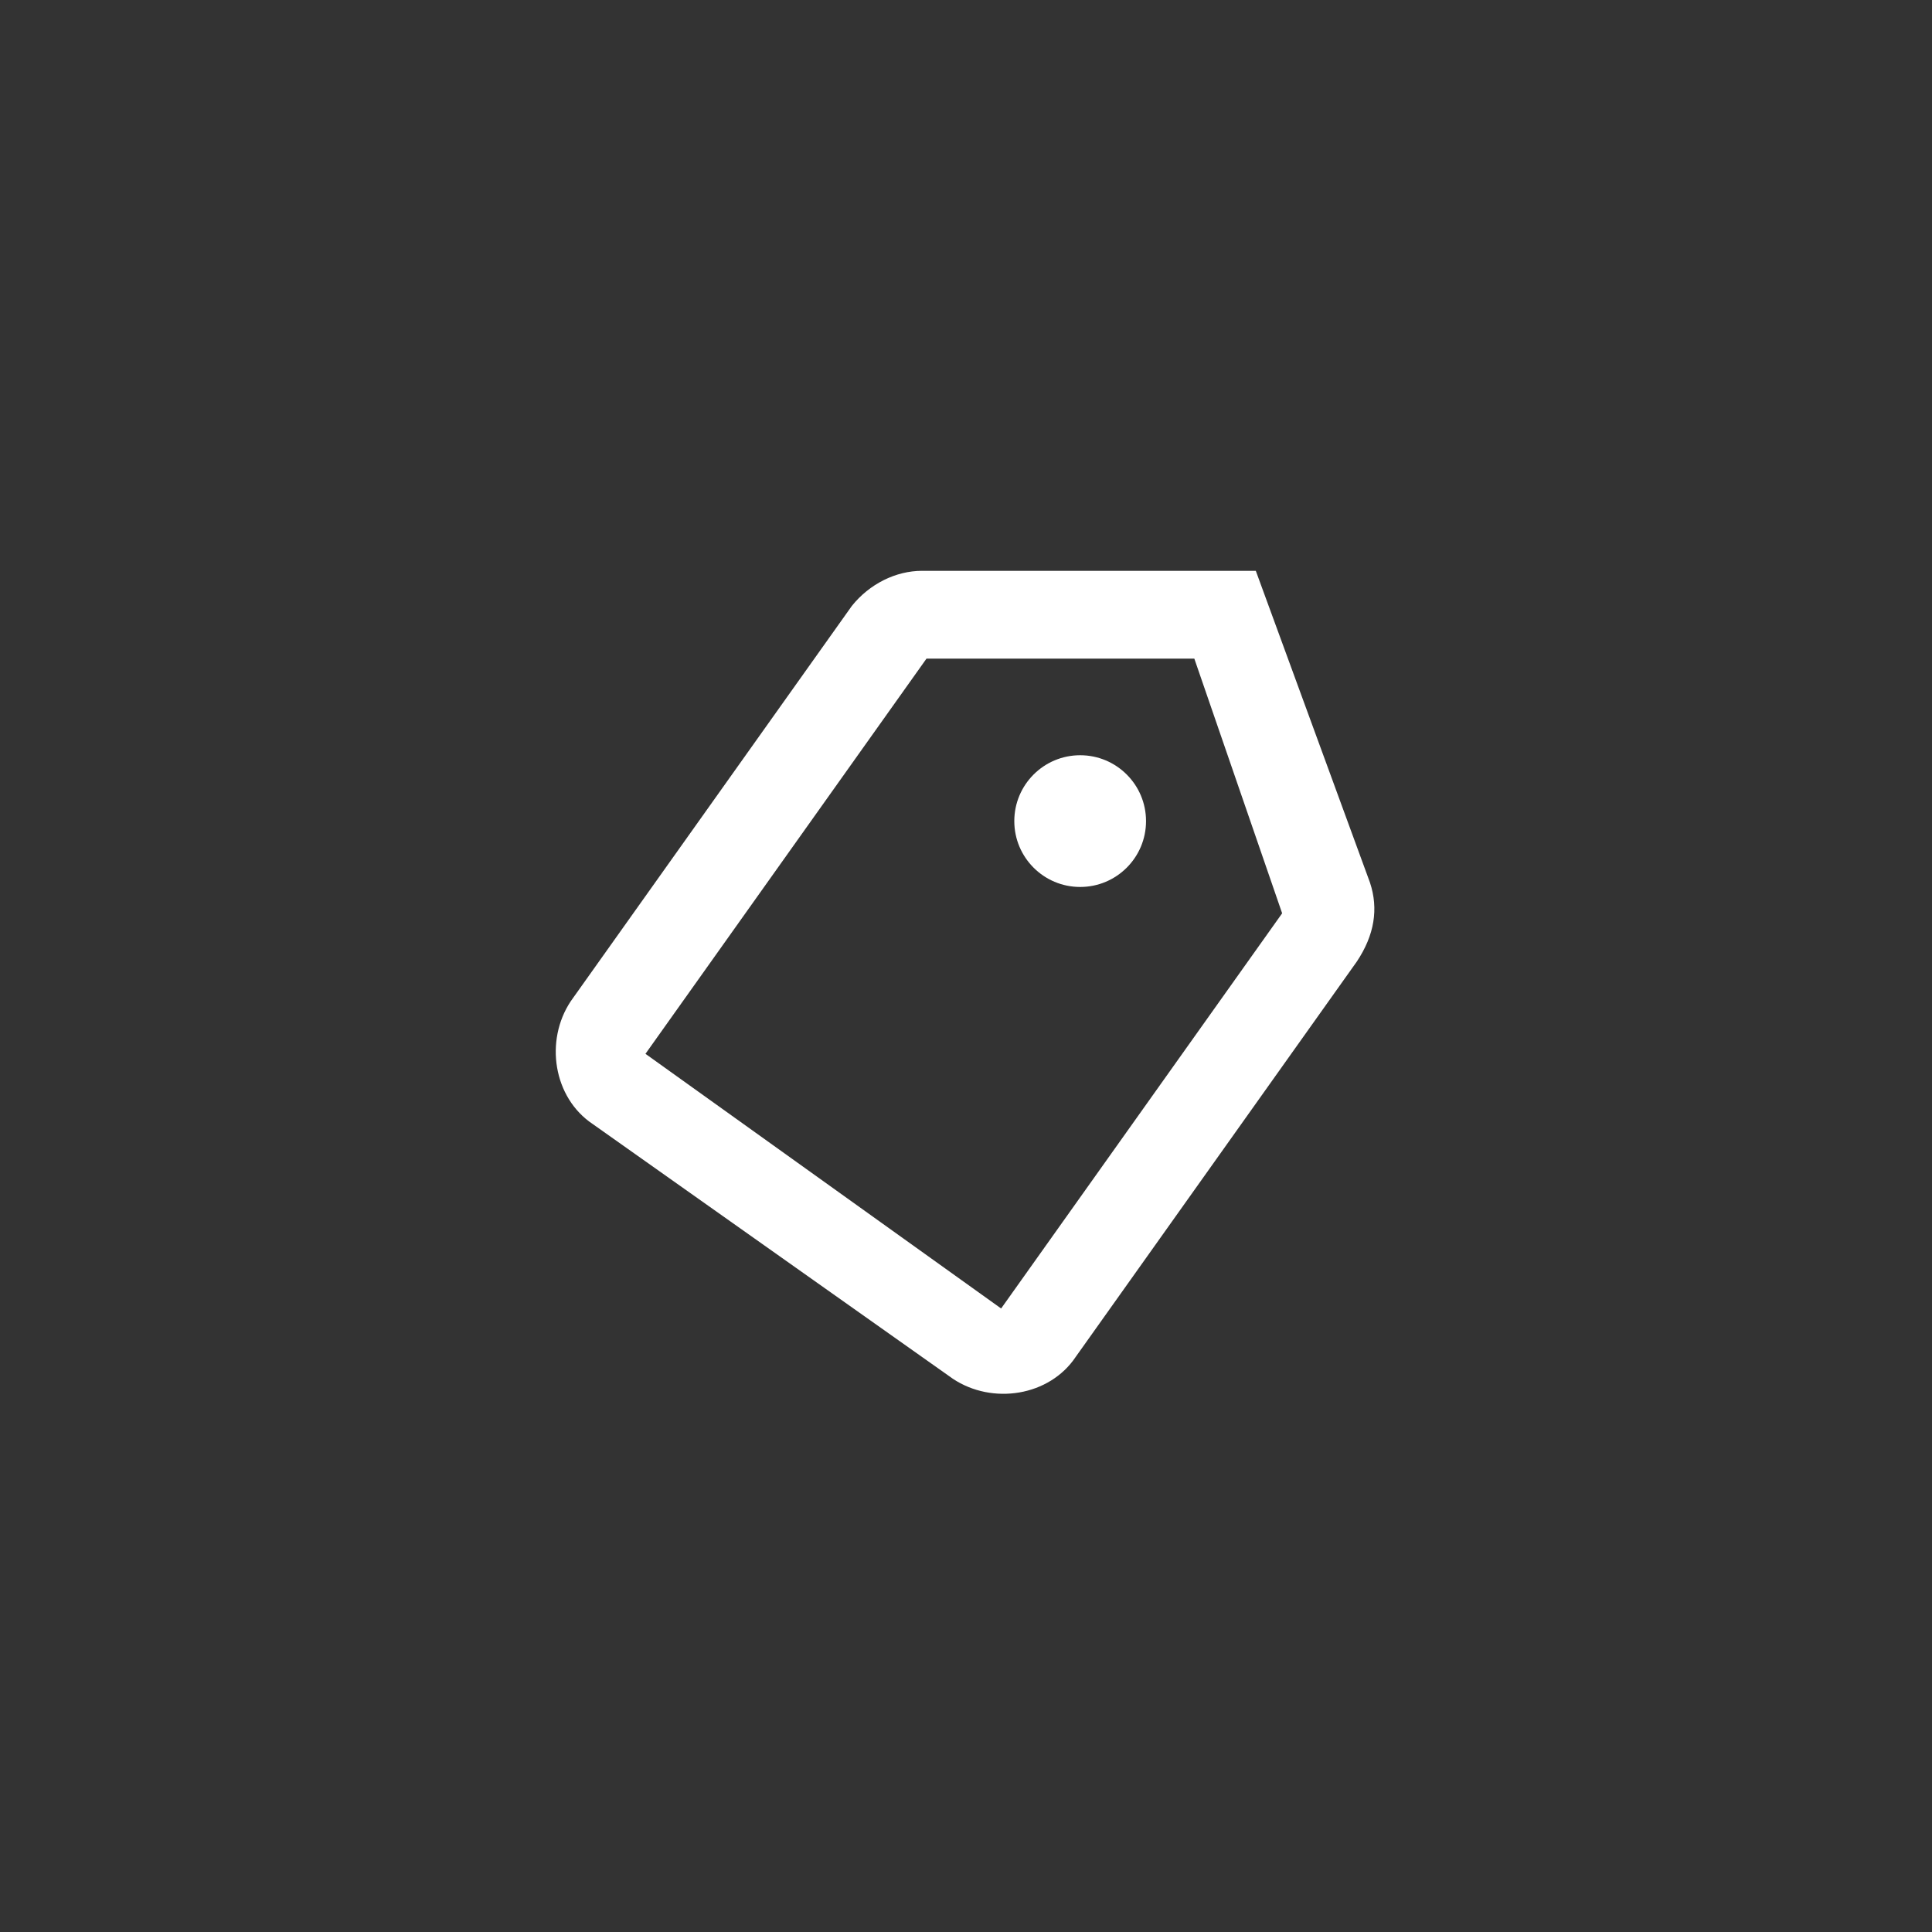 <?xml version="1.0" encoding="utf-8"?>
<!-- Generator: Adobe Illustrator 18.0.0, SVG Export Plug-In . SVG Version: 6.00 Build 0)  -->
<!DOCTYPE svg PUBLIC "-//W3C//DTD SVG 1.1//EN" "http://www.w3.org/Graphics/SVG/1.1/DTD/svg11.dtd">
<svg version="1.1" id="Layer_1" xmlns="http://www.w3.org/2000/svg" xmlns:xlink="http://www.w3.org/1999/xlink" x="0px" y="0px"
	 width="44px" height="44px" viewBox="0 0 44 44" enable-background="new 0 0 44 44" xml:space="preserve">
<rect x="0" y="0" width="44" height="44" fill="#333333" stroke="none"/>
<g id="Grid" display="none">
	<rect display="inline" width="44" height="44"/>
</g>
<g id="Icons">
	<g>
		<g>
			<g>
				<path id="Shape_5_" fill="#FFFFFF" d="M21,13c-0.6,0-1.2,0.3-1.6,0.8l-6.4,9c-0.6,0.9-0.4,2.2,0.5,2.8l8.2,5.8
					c0.9,0.6,2.2,0.4,2.8-0.5l6.4-9c0.4-0.6,0.5-1.2,0.3-1.8L28.6,13H21L21,13z M29.2,20.8l-6.4,9L14.7,24l6.4-9h6.1L29.2,20.8
					L29.2,20.8z"/>
			</g>
			<circle fill="#FFFFFF" cx="24.6" cy="18.7" r="1.5"/>
		</g>
	</g>
</g>
</svg>
